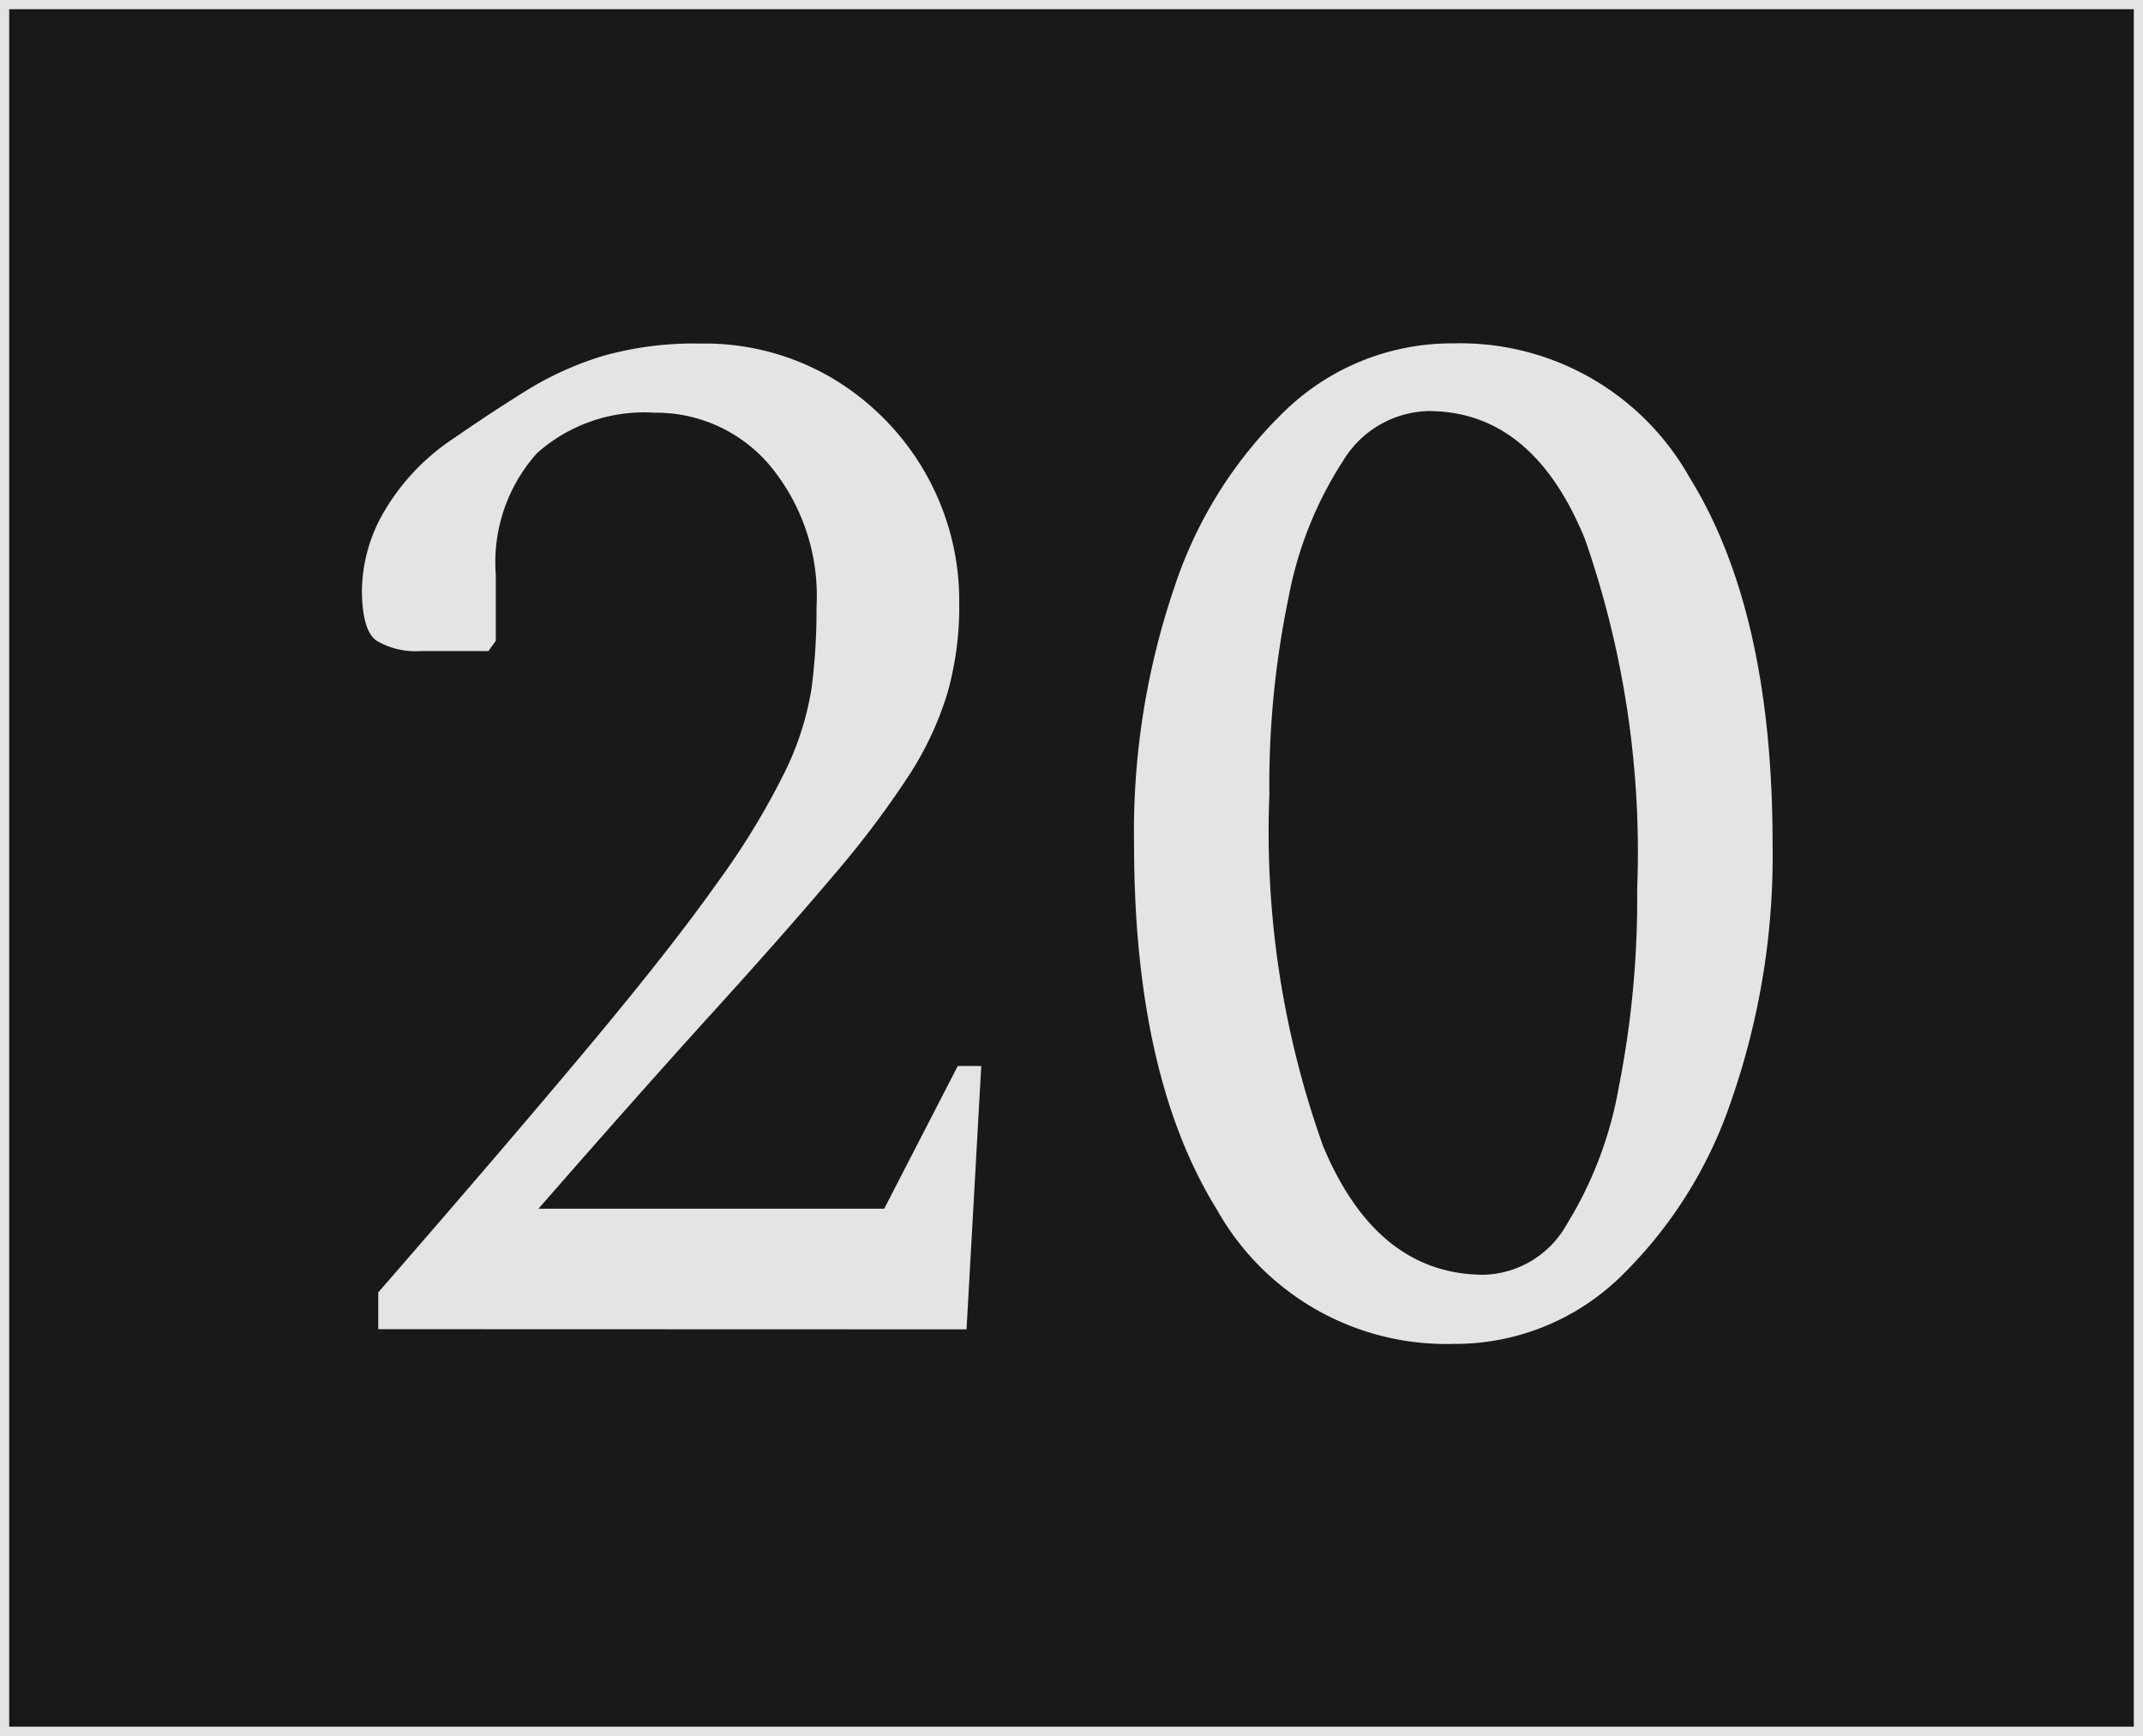 <svg xmlns="http://www.w3.org/2000/svg" viewBox="0 0 58.265 47.191">
  <defs>
    <style>
      .cls-1 {
        fill: #191919;
        stroke: #e4e4e4;
        stroke-miterlimit: 10;
        stroke-width: 0.25px;
      }

      .cls-2 {
        fill: #e4e4e4;
      }
    </style>
  </defs>
  <g id="Layer_2" data-name="Layer 2">
    <g id="Interface">
      <g>
        <rect class="cls-1" x="0.125" y="0.125" width="58.015" height="46.941"/>
        <g>
          <path class="cls-2" d="M10.284,36.135v-1q3.48-4,5.721-6.68t3.5-4.46a20.58,20.58,0,0,0,1.839-3.02,7.993,7.993,0,0,0,.721-2.26A16.6,16.6,0,0,0,22.2,16.5a5.555,5.555,0,0,0-1.28-3.86,4.048,4.048,0,0,0-3.12-1.42,4.38,4.38,0,0,0-3.2,1.1,4.438,4.438,0,0,0-1.12,3.3v1.8l-.2.28h-1.84a2.1,2.1,0,0,1-1.2-.28q-.4-.279-.4-1.4a4.345,4.345,0,0,1,.62-2.14,6.058,6.058,0,0,1,1.9-1.98q1.04-.72,1.98-1.3a8.889,8.889,0,0,1,2.04-.92,9.114,9.114,0,0,1,2.661-.34,6.832,6.832,0,0,1,3.619.96,7.092,7.092,0,0,1,2.5,2.56,7.019,7.019,0,0,1,.92,3.56,8.615,8.615,0,0,1-.32,2.42A8.825,8.825,0,0,1,24.7,21.1a26,26,0,0,1-2.04,2.7q-1.3,1.54-3.28,3.72t-4.74,5.34h9.4l2-3.88h.639l-.4,7.16Z"/>
          <path class="cls-2" d="M39.512,36.535a7.149,7.149,0,0,1-6.42-3.64q-2.259-3.639-2.259-9.96a20.572,20.572,0,0,1,1.1-6.98,11.779,11.779,0,0,1,3.06-4.84,6.526,6.526,0,0,1,4.52-1.78,7.15,7.15,0,0,1,6.42,3.64q2.26,3.64,2.261,9.96a20.24,20.24,0,0,1-1.121,6.98,12.022,12.022,0,0,1-3.06,4.84A6.45,6.45,0,0,1,39.512,36.535Zm.841-1.88a2.664,2.664,0,0,0,2.239-1.36,10.573,10.573,0,0,0,1.42-3.74,26.306,26.306,0,0,0,.5-5.38,25.84,25.84,0,0,0-1.42-9.52q-1.419-3.48-4.259-3.48a2.793,2.793,0,0,0-2.321,1.36,10.328,10.328,0,0,0-1.48,3.72,25.073,25.073,0,0,0-.52,5.36,25.365,25.365,0,0,0,1.46,9.54Q37.432,34.656,40.353,34.655Z"/>
        </g>
      </g>
    </g>
  </g>
</svg>
